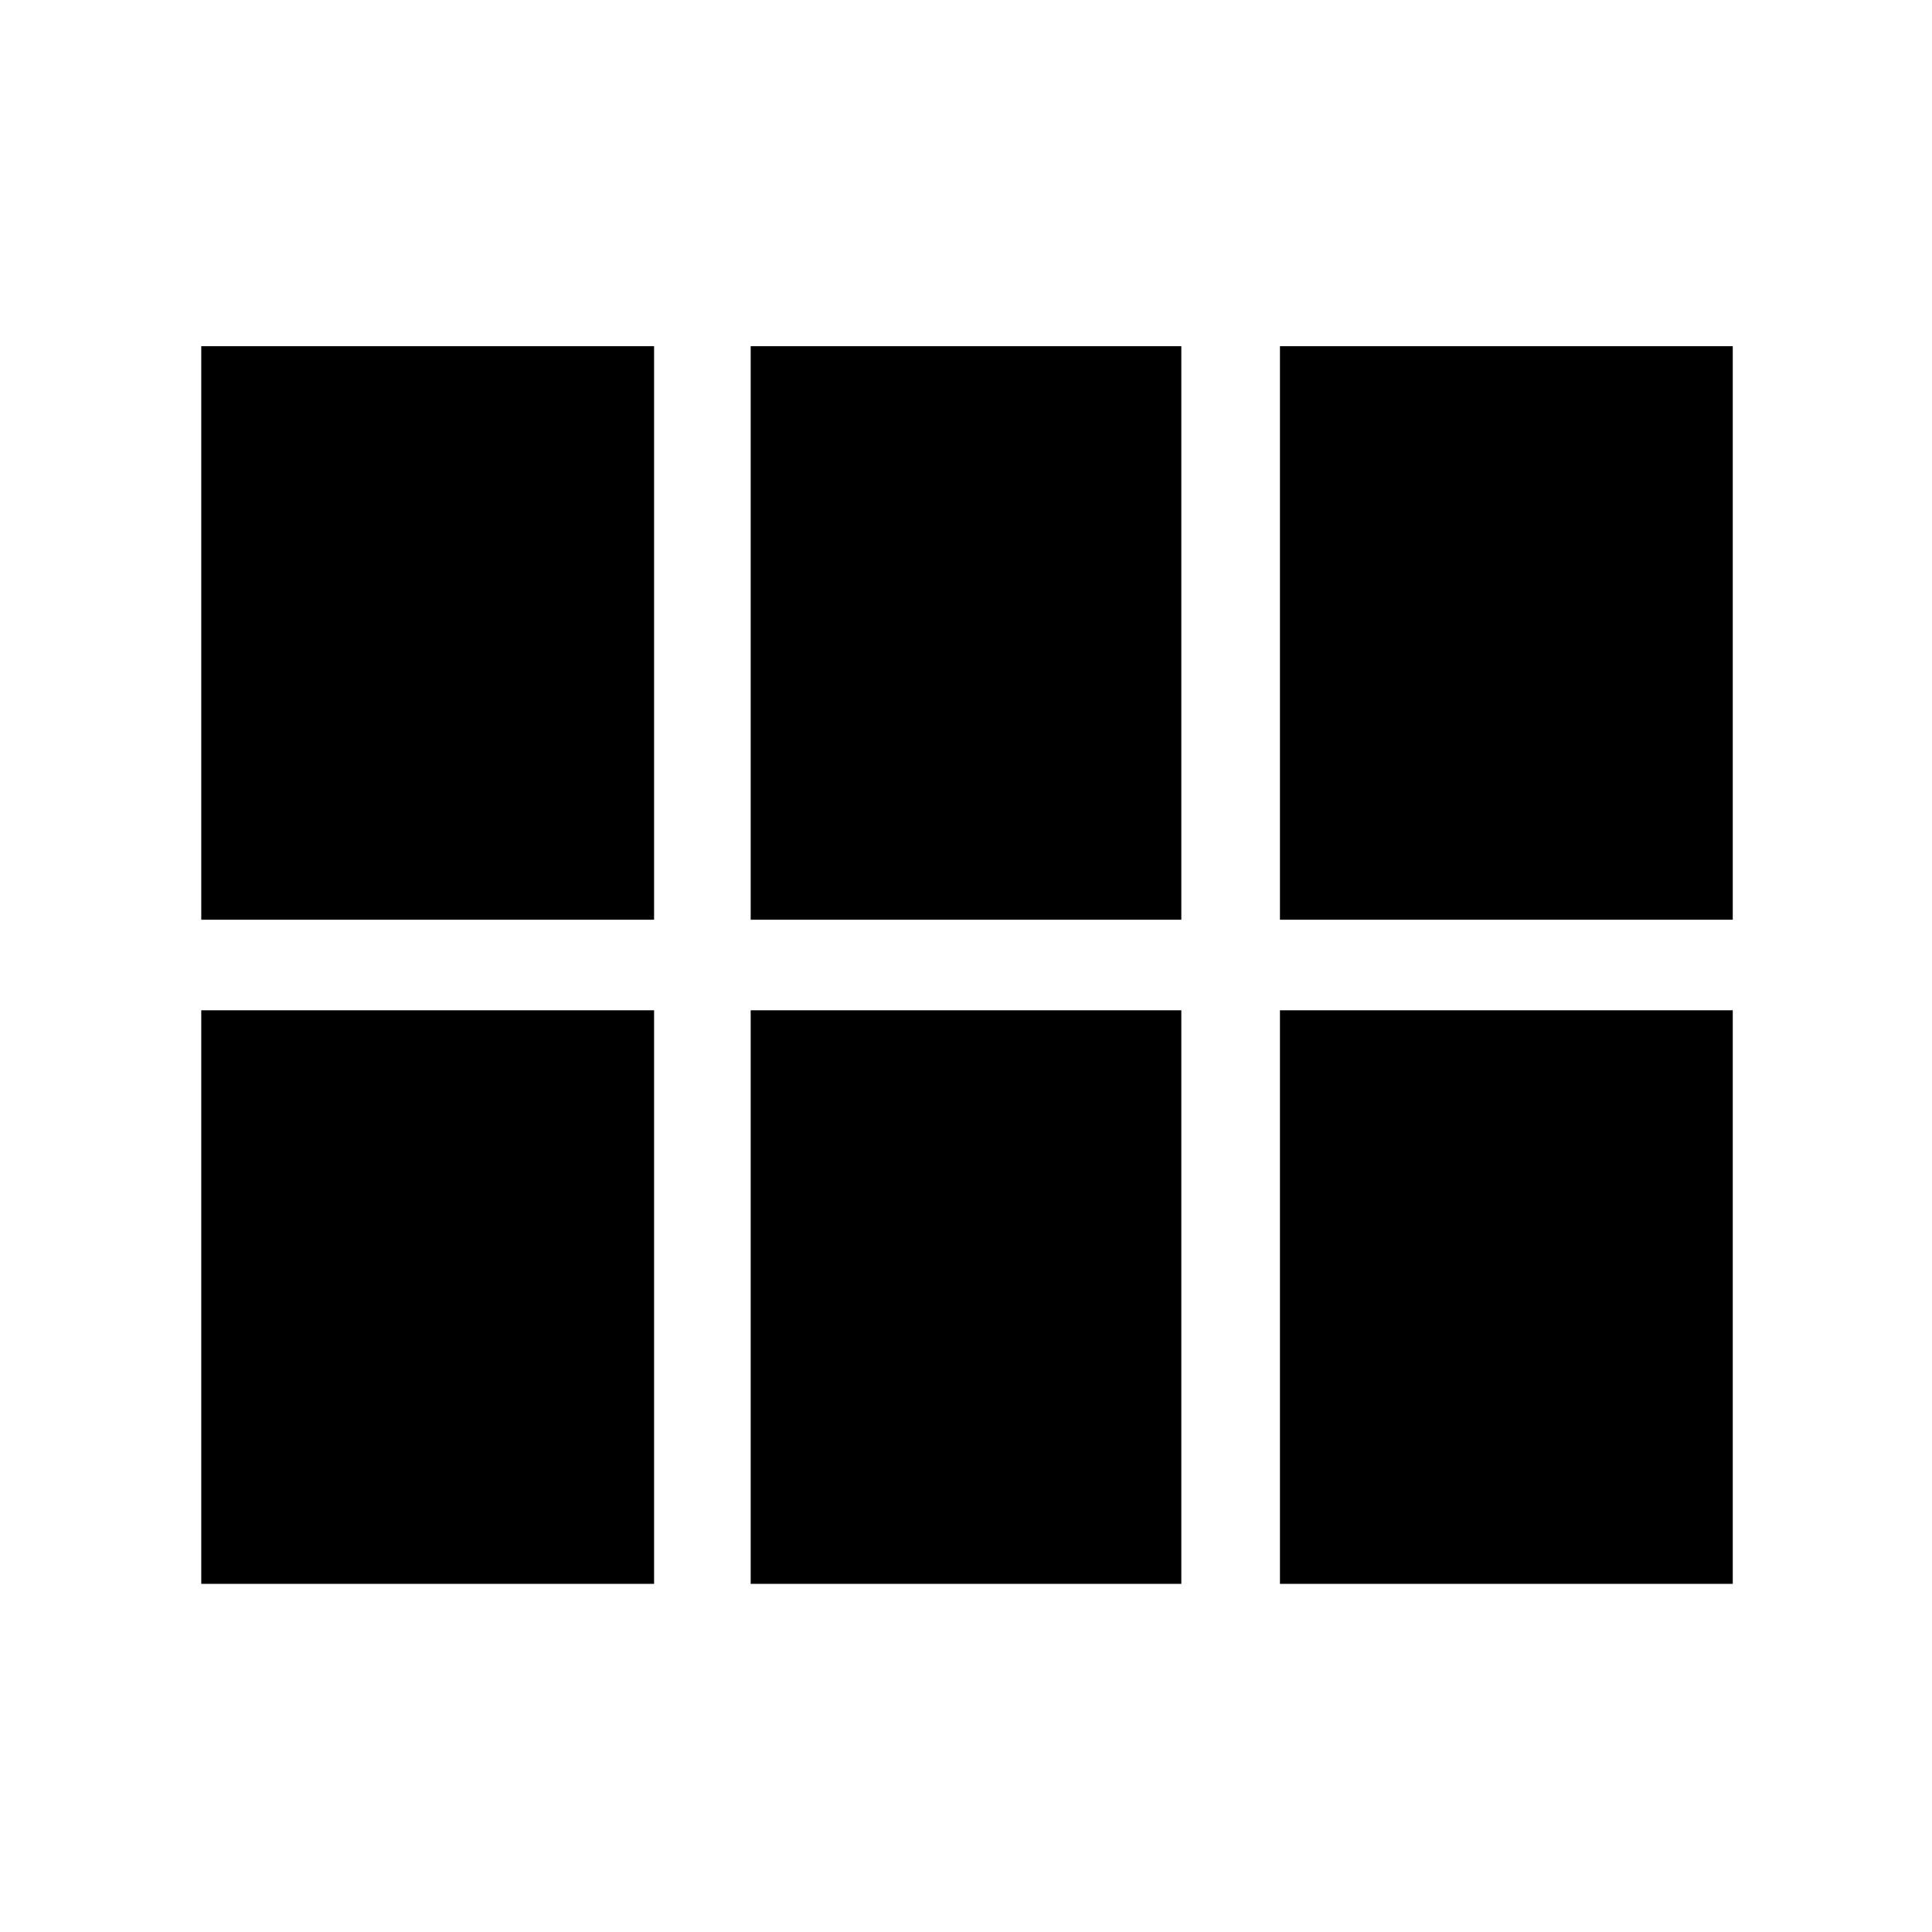 <svg xmlns="http://www.w3.org/2000/svg" height="40" width="40"><path d="M26.5 19.042V7.167h9.375v11.875Zm-10.958 0V7.167h8.916v11.875Zm-11.375 0V7.167h9.375v11.875Zm0 13.75V20.917h9.375v11.875Zm11.375 0V20.917h8.916v11.875Zm10.958 0V20.917h9.375v11.875Z"/></svg>